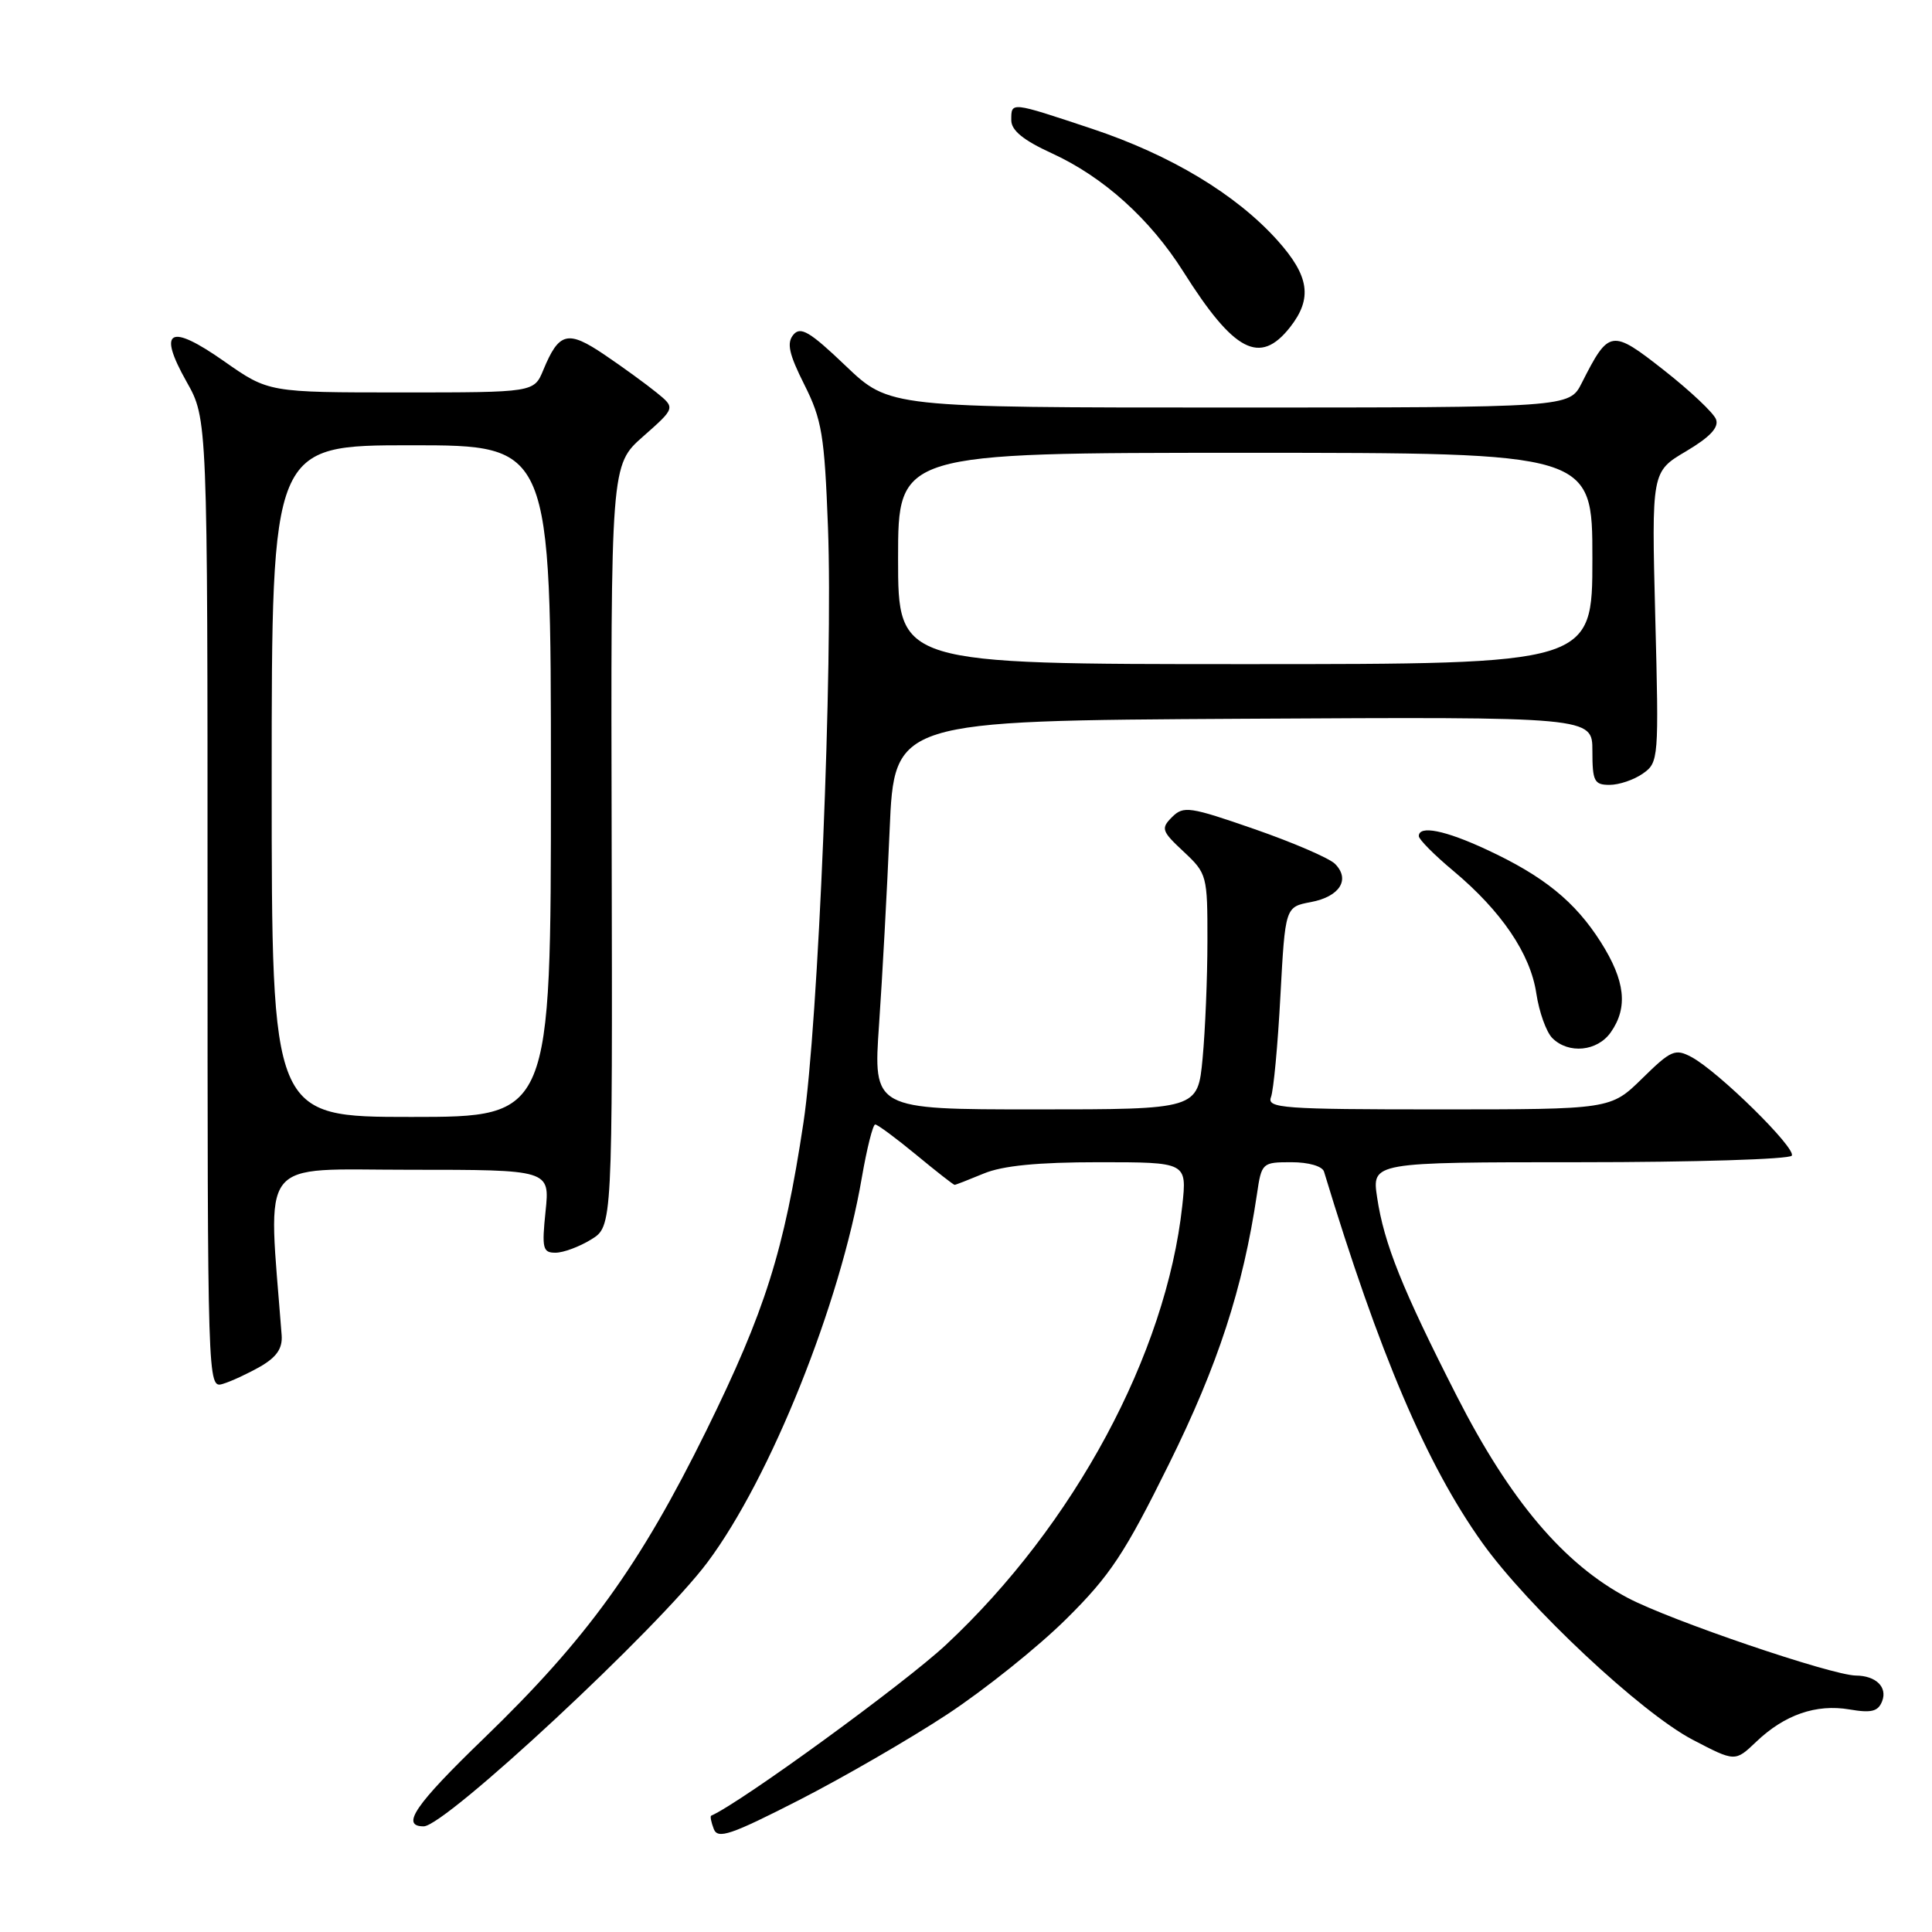 <?xml version="1.0" encoding="UTF-8" standalone="no"?>
<!DOCTYPE svg PUBLIC "-//W3C//DTD SVG 1.1//EN" "http://www.w3.org/Graphics/SVG/1.1/DTD/svg11.dtd" >
<svg xmlns="http://www.w3.org/2000/svg" xmlns:xlink="http://www.w3.org/1999/xlink" version="1.1" viewBox="0 0 256 256">
 <g >
 <path fill="currentColor"
d=" M 125.56 227.13 C 130.49 223.88 137.57 218.21 141.29 214.52 C 147.09 208.78 149.04 205.84 154.89 194.00 C 161.39 180.87 164.70 170.71 166.55 158.25 C 167.16 154.07 167.25 154.00 171.12 154.00 C 173.41 154.00 175.22 154.53 175.44 155.25 C 182.77 179.41 189.03 194.08 196.39 204.40 C 202.45 212.89 217.46 226.95 224.28 230.52 C 229.91 233.46 229.91 233.46 232.70 230.80 C 236.46 227.21 240.64 225.76 245.07 226.51 C 247.99 227.01 248.87 226.78 249.40 225.40 C 250.11 223.54 248.56 222.04 245.92 222.02 C 242.69 221.98 221.31 214.71 215.67 211.72 C 207.22 207.25 200.10 198.84 193.05 185.02 C 185.81 170.82 183.39 164.79 182.48 158.69 C 181.77 154.00 181.77 154.00 209.33 154.00 C 224.48 154.00 237.12 153.61 237.42 153.13 C 238.03 152.14 227.70 141.98 224.14 140.07 C 221.97 138.91 221.42 139.15 217.60 142.90 C 213.42 147.00 213.42 147.00 190.61 147.00 C 169.98 147.00 167.85 146.84 168.41 145.38 C 168.75 144.49 169.32 138.45 169.66 131.96 C 170.30 120.17 170.30 120.17 173.70 119.53 C 177.53 118.81 178.96 116.53 176.89 114.46 C 176.12 113.70 171.32 111.63 166.22 109.86 C 157.64 106.88 156.82 106.76 155.31 108.26 C 153.80 109.77 153.91 110.12 156.84 112.85 C 159.93 115.74 160.00 116.00 159.99 124.65 C 159.99 129.52 159.70 136.54 159.35 140.25 C 158.71 147.00 158.71 147.00 137.21 147.00 C 115.70 147.00 115.70 147.00 116.48 135.75 C 116.91 129.56 117.54 117.97 117.88 110.00 C 118.50 95.50 118.50 95.50 164.75 95.24 C 211.00 94.98 211.00 94.98 211.00 99.49 C 211.00 103.52 211.24 104.00 213.28 104.00 C 214.53 104.00 216.52 103.33 217.69 102.50 C 219.78 101.04 219.82 100.56 219.33 81.75 C 218.84 62.50 218.84 62.50 223.41 59.80 C 226.59 57.91 227.79 56.63 227.38 55.56 C 227.06 54.71 223.96 51.79 220.50 49.07 C 213.51 43.58 213.20 43.63 209.59 50.75 C 207.95 54.00 207.95 54.00 162.90 54.00 C 117.85 54.00 117.85 54.00 112.06 48.48 C 107.30 43.93 106.07 43.21 105.12 44.36 C 104.22 45.45 104.54 46.91 106.58 50.97 C 108.91 55.60 109.25 57.69 109.71 69.84 C 110.40 87.88 108.42 135.83 106.46 148.77 C 103.89 165.80 101.39 173.70 93.61 189.52 C 84.78 207.45 77.77 217.15 64.14 230.32 C 54.99 239.15 53.04 242.00 56.14 242.00 C 59.00 242.00 87.28 215.69 93.76 206.99 C 102.09 195.84 111.33 172.79 114.20 156.02 C 114.87 152.16 115.66 149.00 115.97 149.00 C 116.28 149.00 118.71 150.80 121.38 153.00 C 124.04 155.20 126.34 157.00 126.49 157.00 C 126.63 157.00 128.37 156.32 130.35 155.50 C 132.84 154.46 137.50 154.00 145.61 154.00 C 157.28 154.00 157.28 154.00 156.66 159.75 C 154.53 179.41 142.33 202.09 125.35 217.94 C 119.85 223.08 98.10 238.91 94.23 240.59 C 94.08 240.66 94.23 241.45 94.58 242.35 C 95.11 243.73 96.82 243.15 105.90 238.51 C 111.78 235.50 120.63 230.38 125.56 227.13 Z  M 34.50 181.07 C 36.66 179.82 37.45 178.67 37.32 176.92 C 35.49 152.96 33.92 155.00 54.28 155.00 C 72.86 155.00 72.86 155.00 72.29 160.50 C 71.78 165.43 71.92 166.00 73.61 165.99 C 74.65 165.99 76.77 165.20 78.33 164.24 C 81.16 162.50 81.16 162.50 81.05 112.06 C 80.93 61.61 80.93 61.61 85.22 57.83 C 89.50 54.05 89.50 54.05 87.00 52.02 C 85.62 50.90 82.52 48.64 80.09 47.00 C 75.22 43.71 74.07 44.00 71.99 49.03 C 70.76 52.00 70.76 52.00 53.17 52.00 C 35.59 52.00 35.59 52.00 29.71 47.88 C 22.46 42.79 20.83 43.67 24.72 50.58 C 27.50 55.50 27.50 55.50 27.50 119.74 C 27.50 183.51 27.51 183.97 29.50 183.38 C 30.60 183.06 32.85 182.01 34.50 181.07 Z  M 213.44 136.78 C 215.75 133.49 215.35 129.94 212.11 124.83 C 208.70 119.46 204.55 116.09 196.99 112.58 C 191.48 110.01 188.00 109.32 188.00 110.79 C 188.00 111.22 190.06 113.30 192.58 115.40 C 198.95 120.73 202.79 126.39 203.57 131.63 C 203.94 134.09 204.89 136.75 205.69 137.55 C 207.84 139.70 211.67 139.32 213.44 136.78 Z  M 170.93 43.37 C 173.94 39.54 173.50 36.57 169.25 31.83 C 163.77 25.74 155.13 20.54 144.69 17.06 C 133.83 13.45 134.00 13.46 134.00 15.93 C 134.00 17.28 135.59 18.58 139.37 20.31 C 146.20 23.44 152.38 29.00 156.80 36.00 C 163.52 46.65 166.94 48.43 170.93 43.37 Z  M 119.00 74.00 C 119.00 60.00 119.00 60.00 165.00 60.00 C 211.00 60.00 211.00 60.00 211.00 74.00 C 211.00 88.00 211.00 88.00 165.00 88.00 C 119.00 88.00 119.00 88.00 119.00 74.00 Z  M 36.00 103.50 C 36.00 59.00 36.00 59.00 54.50 59.00 C 73.00 59.00 73.00 59.00 73.00 103.50 C 73.00 148.00 73.00 148.00 54.50 148.00 C 36.00 148.00 36.00 148.00 36.00 103.50 Z "/>
</g>
</svg>